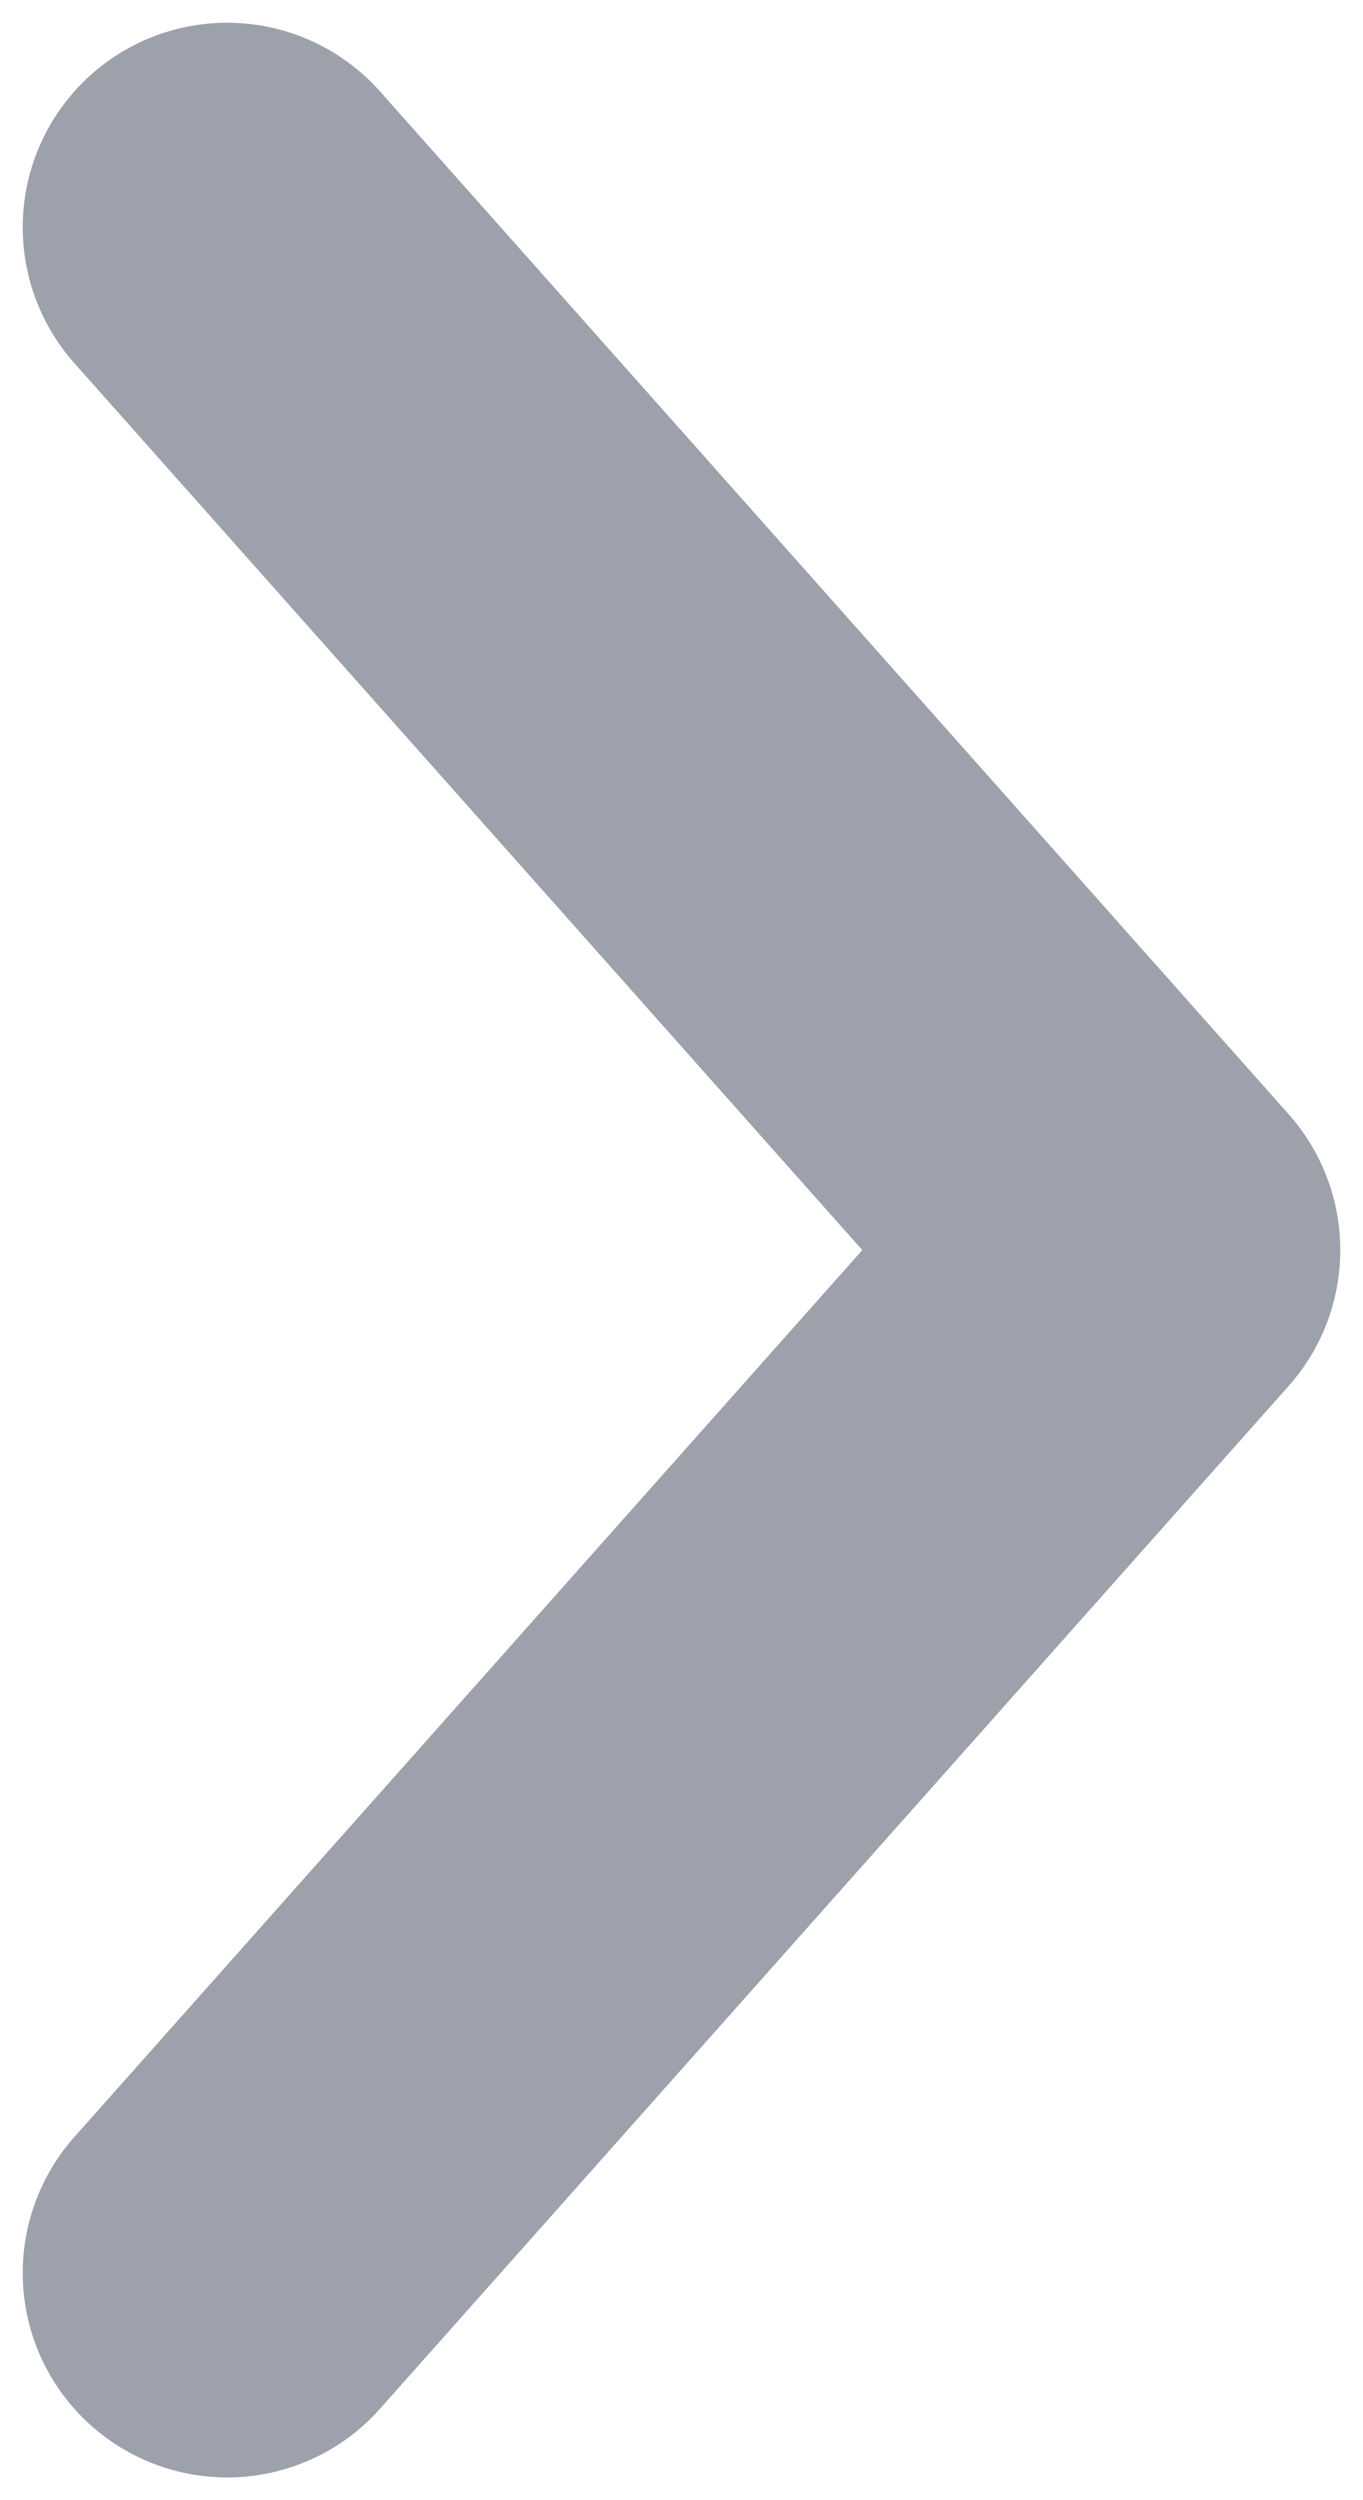 <svg xmlns="http://www.w3.org/2000/svg" width="6" height="11" viewBox="0 0 6 11" fill="none">
  <path d="M1 10L5 5.5L1 1" stroke="#9DA1AB" stroke-width="1.8" stroke-linecap="round" stroke-linejoin="round"/>
</svg>